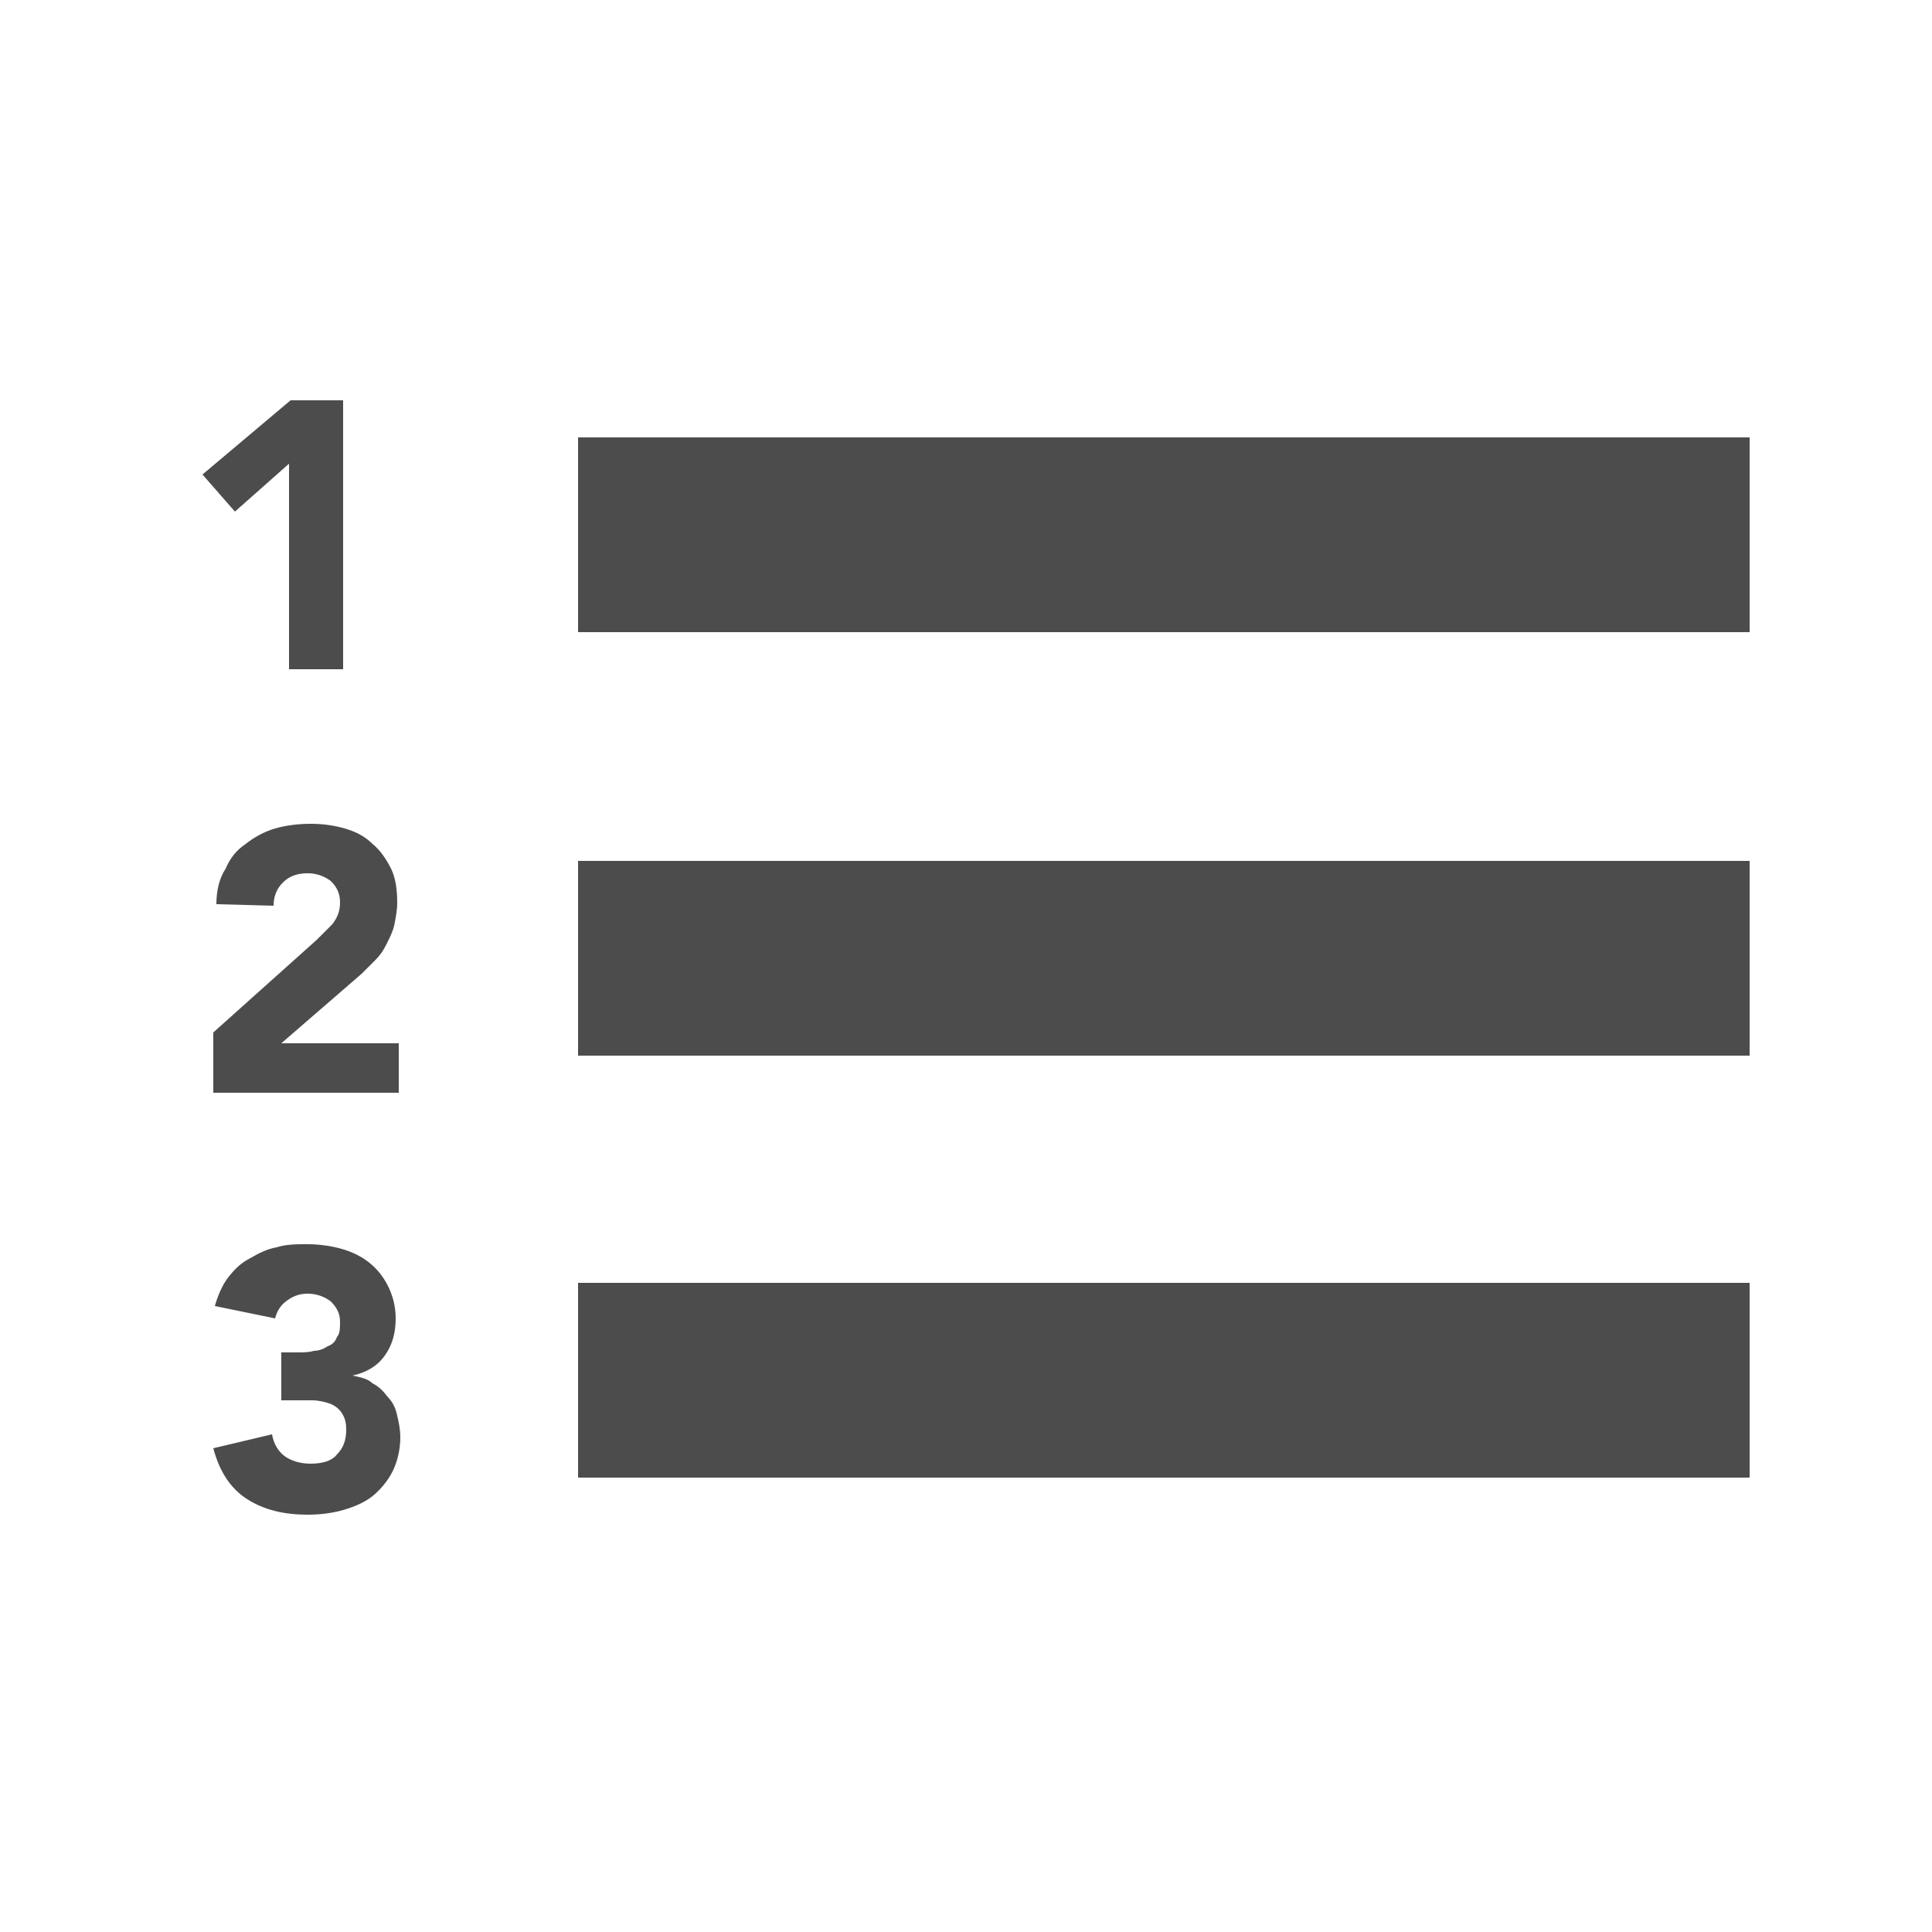 <?xml version="1.0" encoding="utf-8"?>
<!-- Generator: Adobe Illustrator 19.1.0, SVG Export Plug-In . SVG Version: 6.00 Build 0)  -->
<svg version="1.1" id="Layer_1" xmlns="http://www.w3.org/2000/svg" xmlns:xlink="http://www.w3.org/1999/xlink" x="0px" y="0px"
	 viewBox="0 0 125 125" style="enable-background:new 0 0 125 125;" xml:space="preserve">
<style type="text/css">
	.st0{fill:#4C4C4C;}
</style>
<g>
	<g>
		<g>
			<path class="st0" d="M18.1,87.5h1.2c0.3,0,0.7,0,1-0.1c0.3,0,0.6-0.1,0.9-0.3c0.3-0.1,0.5-0.3,0.6-0.6c0.2-0.2,0.2-0.6,0.2-1
				c0-0.5-0.2-0.9-0.6-1.3c-0.4-0.3-0.9-0.5-1.5-0.5c-0.6,0-1,0.2-1.4,0.5c-0.4,0.3-0.6,0.7-0.7,1.1l-3.9-0.8
				c0.2-0.7,0.5-1.4,0.9-1.9c0.4-0.5,0.8-0.9,1.4-1.2c0.5-0.3,1.1-0.6,1.7-0.7c0.6-0.2,1.3-0.2,2-0.2c0.7,0,1.5,0.1,2.2,0.3
				c0.7,0.2,1.3,0.5,1.8,0.9c0.5,0.4,0.9,0.9,1.2,1.5c0.3,0.6,0.5,1.3,0.5,2.1c0,0.9-0.2,1.7-0.7,2.4c-0.5,0.7-1.2,1.1-2.1,1.3V89
				c0.5,0.1,1,0.2,1.3,0.5c0.4,0.2,0.7,0.5,1,0.9c0.3,0.3,0.5,0.7,0.6,1.2c0.1,0.4,0.2,0.9,0.2,1.4c0,0.8-0.2,1.6-0.5,2.2
				c-0.3,0.6-0.8,1.2-1.3,1.6c-0.5,0.4-1.2,0.7-1.9,0.9c-0.7,0.2-1.5,0.3-2.3,0.3c-1.5,0-2.8-0.3-3.9-1c-1.1-0.7-1.8-1.8-2.2-3.3
				l3.8-0.9c0.1,0.6,0.4,1.1,0.8,1.4c0.4,0.3,1,0.5,1.7,0.5c0.8,0,1.4-0.2,1.7-0.6c0.4-0.4,0.6-0.9,0.6-1.6c0-0.5-0.1-0.8-0.3-1.1
				c-0.2-0.3-0.5-0.5-0.8-0.6c-0.3-0.1-0.7-0.2-1.1-0.2c-0.4,0-0.8,0-1.2,0h-0.8V87.5z"/>
		</g>
	</g>
	<rect x="37.4" y="28.3" class="st0" width="75.8" height="12.6"/>
	<rect x="37.4" y="55.7" class="st0" width="75.8" height="12.6"/>
	<rect x="37.4" y="83" class="st0" width="75.8" height="12.6"/>
	<g>
		<path class="st0" d="M18.7,30l-3.5,3.1l-2.1-2.4l5.7-4.8h3.4v17.4h-3.5V30z"/>
	</g>
	<g>
		<path class="st0" d="M13.8,66.8l6.7-6c0.3-0.3,0.7-0.7,1-1c0.3-0.4,0.5-0.8,0.5-1.4c0-0.6-0.2-1-0.6-1.4c-0.4-0.3-0.9-0.5-1.5-0.5
			c-0.7,0-1.2,0.2-1.6,0.6c-0.4,0.4-0.6,0.9-0.6,1.5L14,58.5c0-0.9,0.2-1.7,0.6-2.3c0.3-0.7,0.7-1.2,1.3-1.6c0.5-0.4,1.2-0.8,1.9-1
			c0.7-0.2,1.5-0.3,2.3-0.3c0.8,0,1.5,0.1,2.2,0.3c0.7,0.2,1.3,0.5,1.8,1c0.5,0.4,0.9,1,1.2,1.6c0.3,0.6,0.4,1.4,0.4,2.2
			c0,0.5-0.1,1-0.2,1.5c-0.1,0.4-0.3,0.8-0.5,1.2c-0.2,0.4-0.4,0.7-0.7,1c-0.3,0.3-0.6,0.6-0.9,0.9l-5.2,4.5h7.6v3.2h-12V66.8z"/>
	</g>
</g>
</svg>
